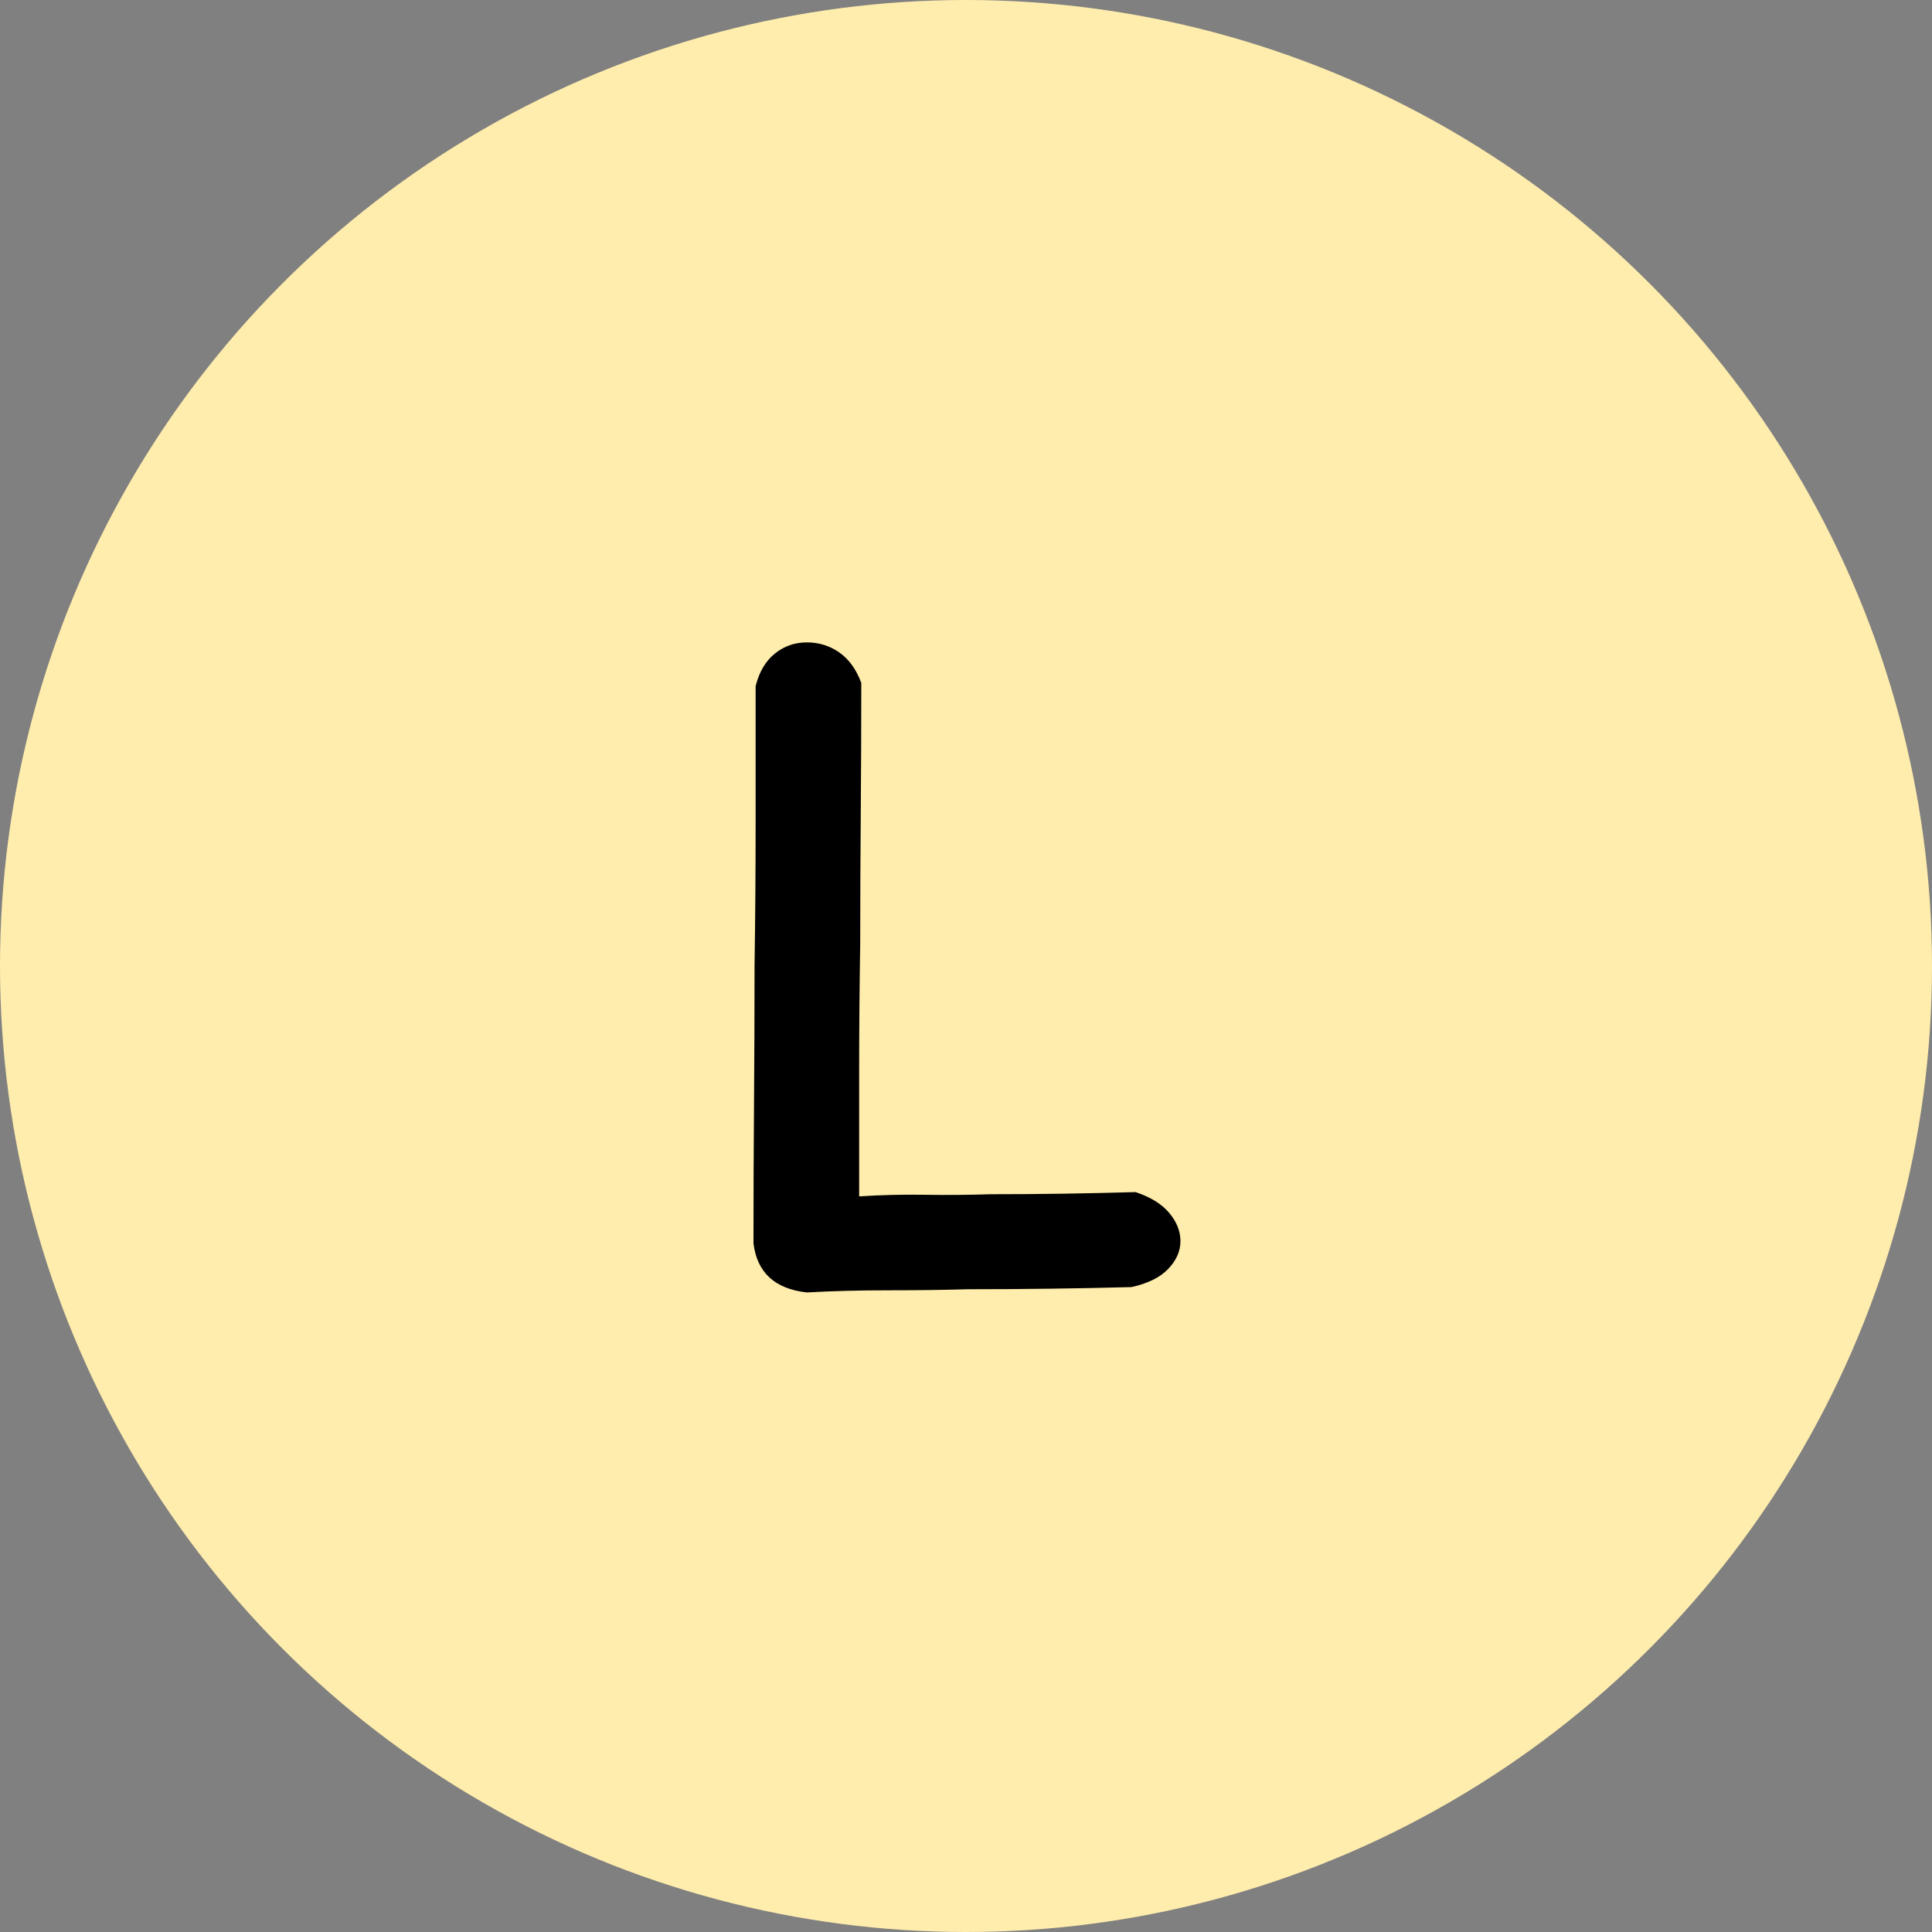 <?xml version="1.0" encoding="UTF-8"?>
<svg width="400px" height="400px" viewBox="0 0 400 400" version="1.1" xmlns="http://www.w3.org/2000/svg" xmlns:xlink="http://www.w3.org/1999/xlink">
    <rect x="0" y="0" width="400" height="400" fill="#808080" stroke="none"/>
    <title>编组 7</title>
    <g id="页面-1" stroke="none" stroke-width="1" fill="none" fill-rule="evenodd">
        <g id="编组-7">
            <circle id="椭圆形备份-11" fill="#FFEDAD" cx="200" cy="200" r="200"></circle>
            <g id="L" transform="translate(156, 133)" fill="#000000" fill-rule="nonzero">
                <path d="M79.116,113.812 C82.21,114.843 84.53,116.28 86.077,118.122 C87.624,119.963 88.398,121.915 88.398,123.978 C88.398,126.041 87.551,127.956 85.856,129.724 C84.162,131.492 81.621,132.744 78.232,133.481 C72.634,133.628 66.998,133.738 61.326,133.812 C55.654,133.886 50.018,133.923 44.42,133.923 C39.411,134.07 33.886,134.144 27.845,134.144 C21.805,134.144 16.206,134.291 11.05,134.586 C4.42,133.849 0.737,130.46 0,124.42 C0,114.696 0.037,105.12 0.11,95.691 C0.184,86.262 0.221,76.685 0.221,66.961 C0.368,57.238 0.442,47.587 0.442,38.011 C0.442,28.435 0.442,18.785 0.442,9.061 C1.179,6.114 2.505,3.867 4.42,2.32 C6.335,0.773 8.545,1.13686838e-13 11.05,1.13686838e-13 C13.554,1.13686838e-13 15.801,0.7 17.79,2.099 C19.779,3.499 21.289,5.599 22.32,8.398 C22.32,17.532 22.284,26.593 22.21,35.58 C22.136,44.567 22.099,53.481 22.099,62.32 C21.952,71.308 21.878,80.037 21.878,88.508 C21.878,96.98 21.878,105.709 21.878,114.696 C26.446,114.401 30.976,114.291 35.47,114.365 C39.963,114.438 44.494,114.401 49.061,114.254 C53.923,114.254 58.858,114.217 63.867,114.144 C68.877,114.07 73.959,113.959 79.116,113.812 Z" id="路径"></path>
            </g>
        </g>
    </g>
</svg>
